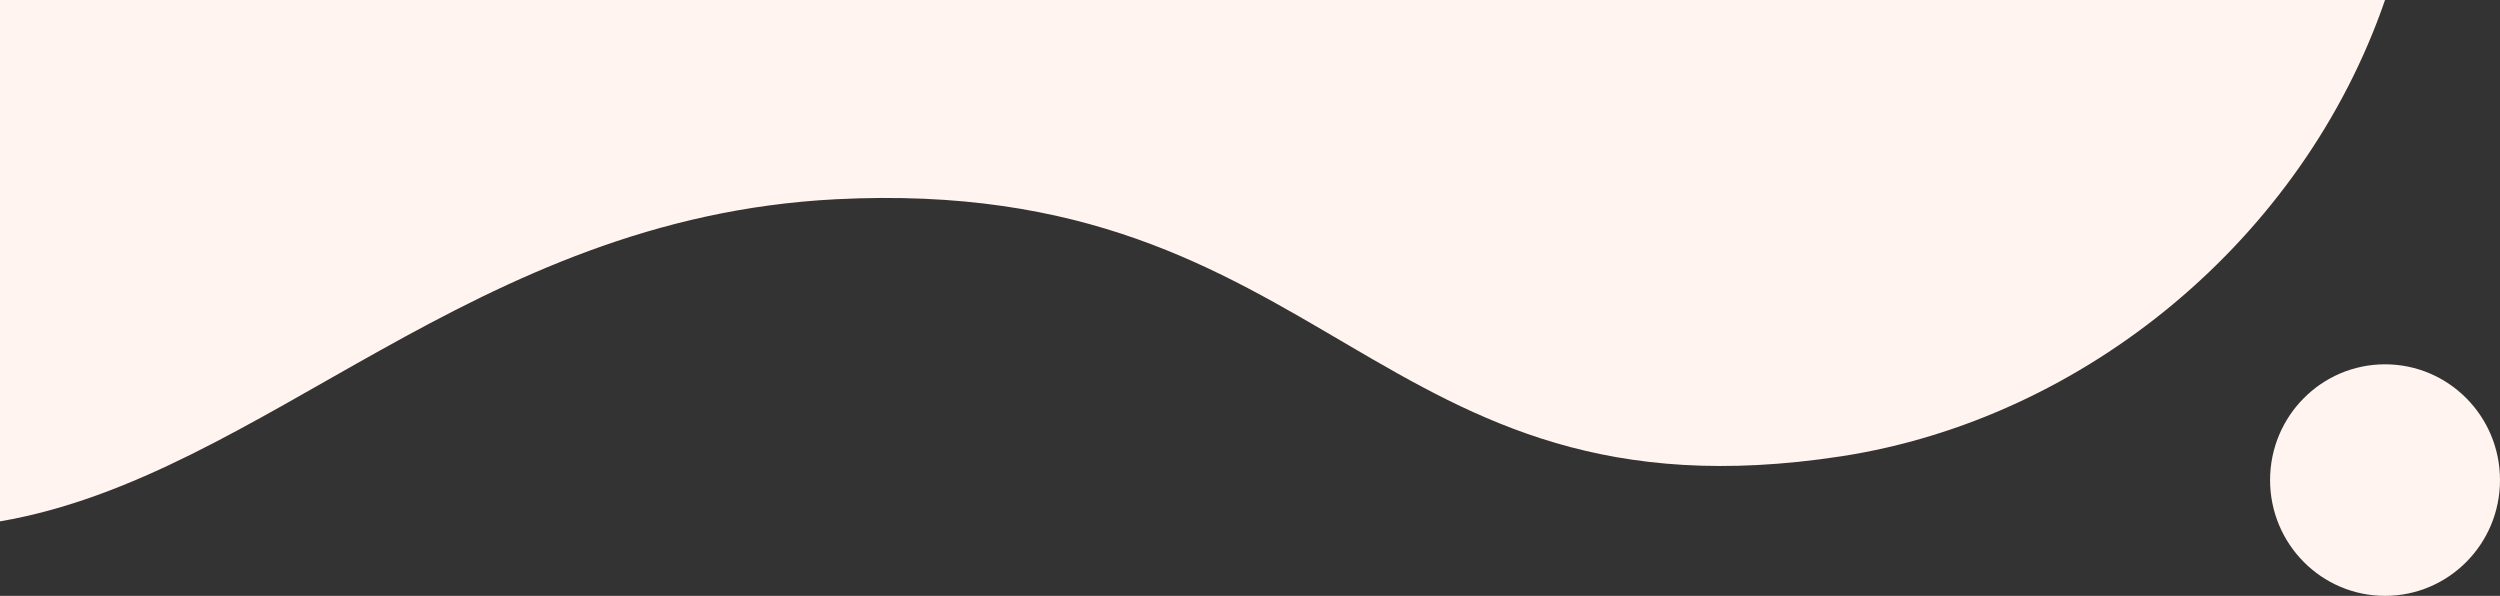 <svg width="1544" height="368" viewBox="0 0 1544 368" fill="none" xmlns="http://www.w3.org/2000/svg">
<rect x="0" y="0" width="1544" height="368" fill="#333333" stroke="none"/>
<path d="M1137.08 281.817C1287.71 258.687 1422.24 147.41 1473 0L2.81501e-05 -6.70344e-06L0 322C163.643 293.861 290.921 134.513 516.31 123.055C823.174 107.44 846.902 326.317 1137.08 281.817Z" fill="#FFF4EF"/>
<ellipse cx="1473" cy="296.5" rx="71" ry="71.5" fill="#FFF4EF"/>
</svg>
